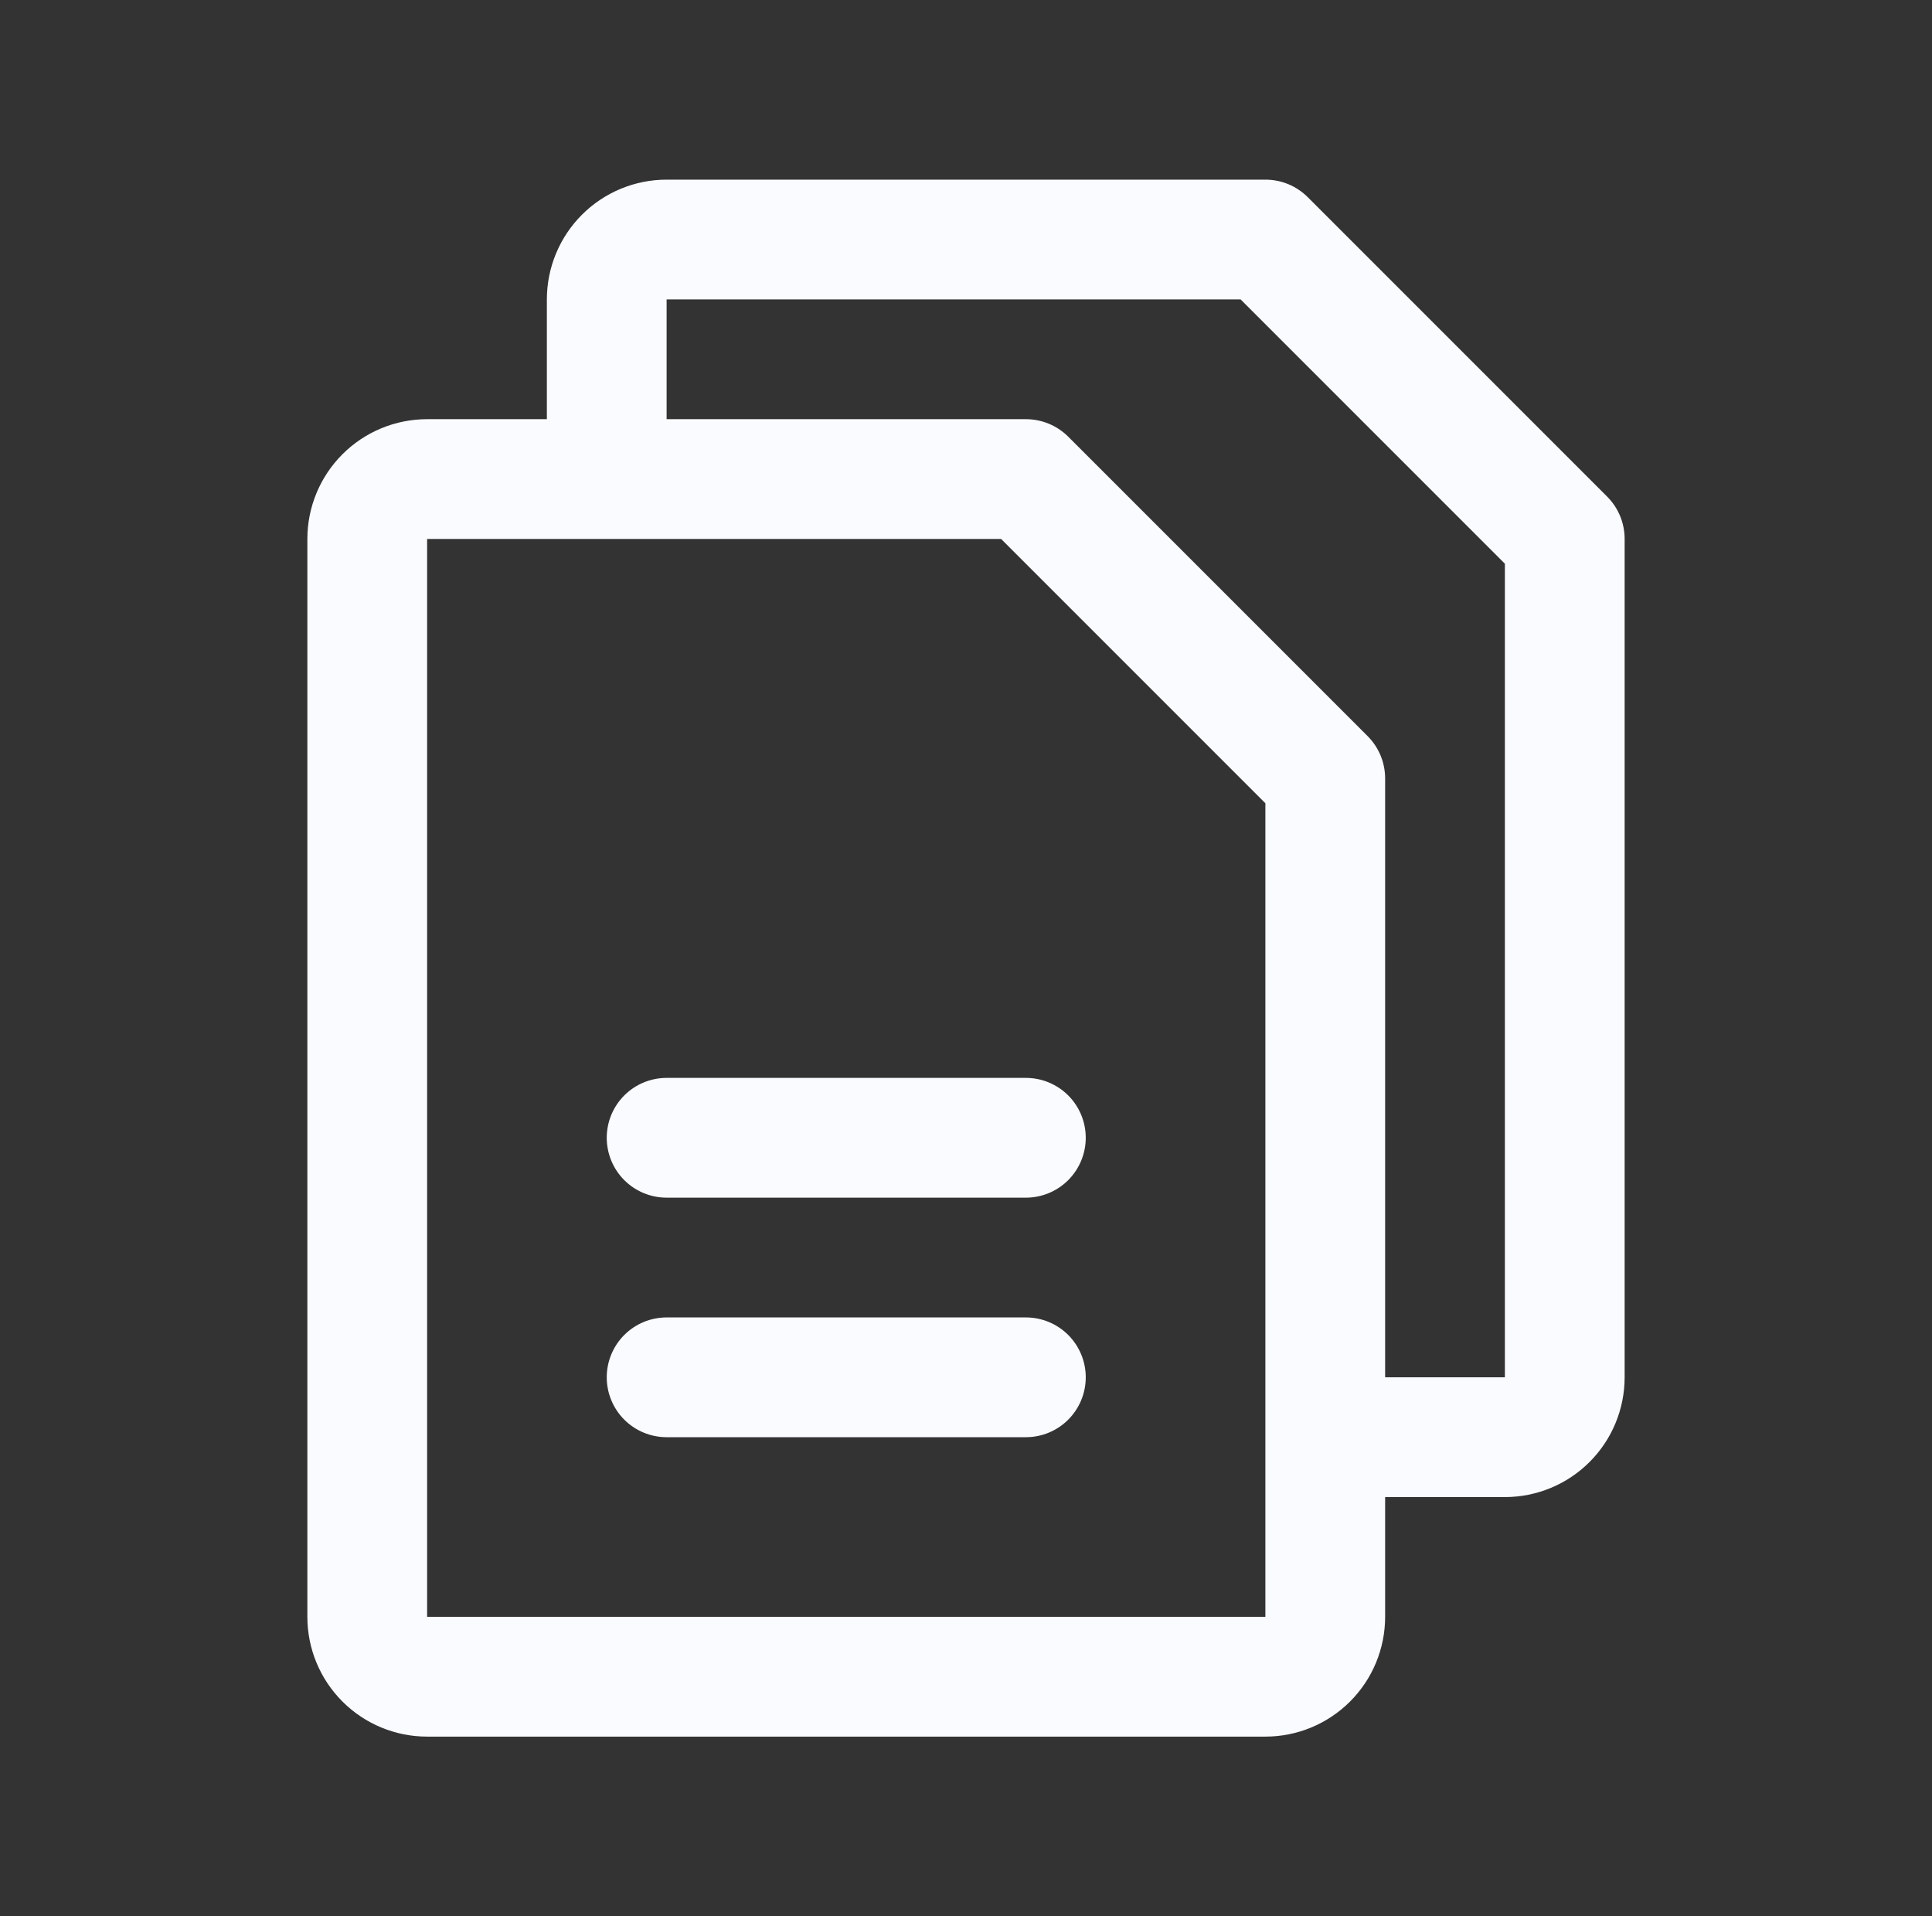 <svg width="121" height="120" viewBox="0 0 121 120" fill="none" xmlns="http://www.w3.org/2000/svg">
<rect x="0" y="0" width="121" height="120" fill="#333333" stroke="none"/>
<g id="Files">
<path id="Vector" d="M100.653 31.097L81.903 12.347C81.555 11.999 81.141 11.723 80.686 11.534C80.231 11.346 79.743 11.25 79.25 11.25H41.75C39.761 11.25 37.853 12.04 36.447 13.447C35.04 14.853 34.25 16.761 34.25 18.75V26.25H26.75C24.761 26.25 22.853 27.04 21.447 28.447C20.04 29.853 19.25 31.761 19.25 33.75V101.25C19.25 103.239 20.04 105.147 21.447 106.553C22.853 107.96 24.761 108.75 26.75 108.75H79.25C81.239 108.75 83.147 107.96 84.553 106.553C85.96 105.147 86.75 103.239 86.75 101.25V93.75H94.25C96.239 93.75 98.147 92.96 99.553 91.553C100.96 90.147 101.75 88.239 101.75 86.25V33.75C101.75 33.257 101.654 32.77 101.466 32.314C101.277 31.859 101.001 31.445 100.653 31.097ZM79.25 101.25H26.75V33.75H62.698L79.25 50.302V89.925C79.25 89.953 79.25 89.977 79.25 90C79.25 90.023 79.25 90.047 79.25 90.075V101.25ZM94.25 86.25H86.75V48.75C86.75 48.257 86.654 47.77 86.466 47.314C86.277 46.859 86.001 46.445 85.653 46.097L66.903 27.347C66.555 26.999 66.141 26.723 65.686 26.535C65.231 26.346 64.743 26.25 64.25 26.25H41.75V18.75H77.698L94.25 35.302V86.25ZM68 71.25C68 72.245 67.605 73.198 66.902 73.902C66.198 74.605 65.245 75 64.25 75H41.75C40.755 75 39.802 74.605 39.098 73.902C38.395 73.198 38 72.245 38 71.25C38 70.255 38.395 69.302 39.098 68.598C39.802 67.895 40.755 67.5 41.75 67.5H64.25C65.245 67.5 66.198 67.895 66.902 68.598C67.605 69.302 68 70.255 68 71.25ZM68 86.25C68 87.245 67.605 88.198 66.902 88.902C66.198 89.605 65.245 90 64.25 90H41.75C40.755 90 39.802 89.605 39.098 88.902C38.395 88.198 38 87.245 38 86.25C38 85.255 38.395 84.302 39.098 83.598C39.802 82.895 40.755 82.5 41.75 82.5H64.25C65.245 82.5 66.198 82.895 66.902 83.598C67.605 84.302 68 85.255 68 86.25Z" fill="#FAFBFF"/>
</g>
</svg>
